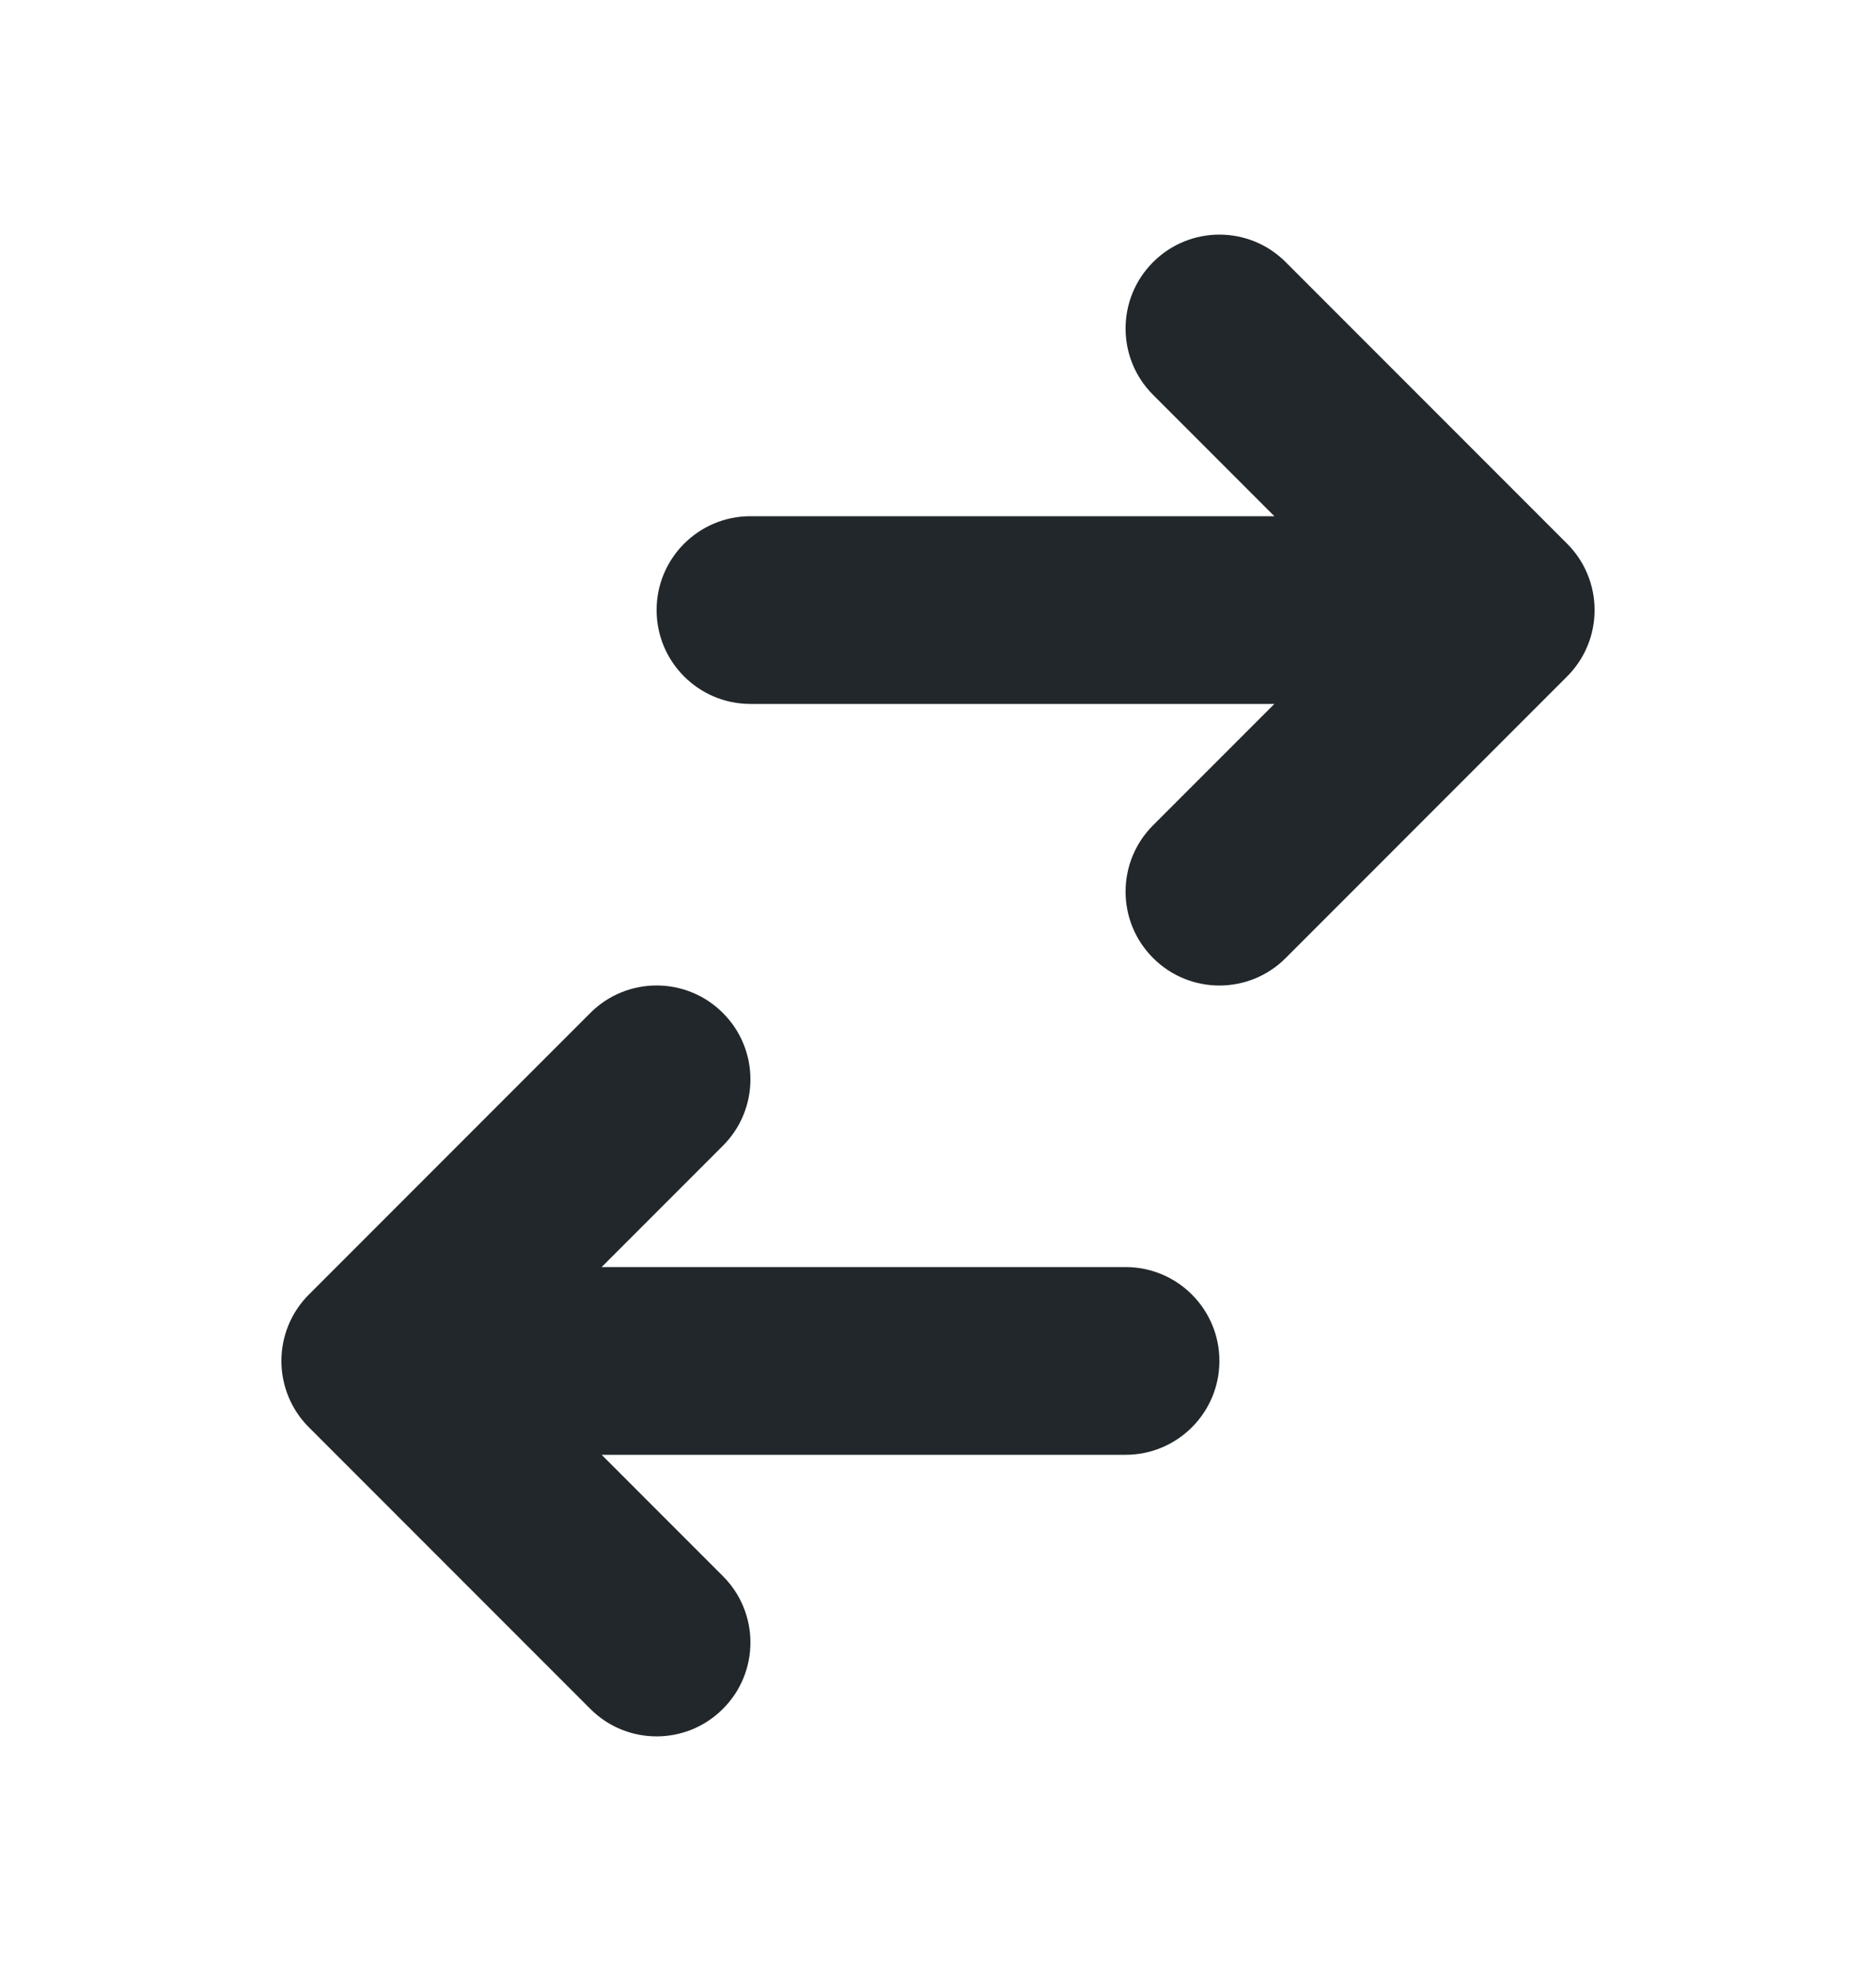 <svg width="20" height="21" viewBox="0 0 20 21" fill="none" xmlns="http://www.w3.org/2000/svg">
<path d="M8 5.5C7.448 5.5 7 5.948 7 6.5C7 7.052 7.448 7.5 8 7.5L13.586 7.5L12.293 8.793C11.902 9.183 11.902 9.817 12.293 10.207C12.683 10.598 13.317 10.598 13.707 10.207L16.707 7.207C16.895 7.02 17 6.765 17 6.5C17 6.235 16.895 5.98 16.707 5.793L13.707 2.793C13.317 2.402 12.683 2.402 12.293 2.793C11.902 3.183 11.902 3.817 12.293 4.207L13.586 5.5L8 5.5Z" fill="#21272A"/>
<path d="M12 15.5C12.552 15.5 13 15.052 13 14.5C13 13.948 12.552 13.5 12 13.5L6.414 13.5L7.707 12.207C8.098 11.817 8.098 11.183 7.707 10.793C7.317 10.402 6.683 10.402 6.293 10.793L3.293 13.793C3.105 13.98 3 14.235 3 14.5C3 14.765 3.105 15.02 3.293 15.207L6.293 18.207C6.683 18.598 7.317 18.598 7.707 18.207C8.098 17.817 8.098 17.183 7.707 16.793L6.414 15.5L12 15.5Z" fill="#21272A"/>
</svg>
